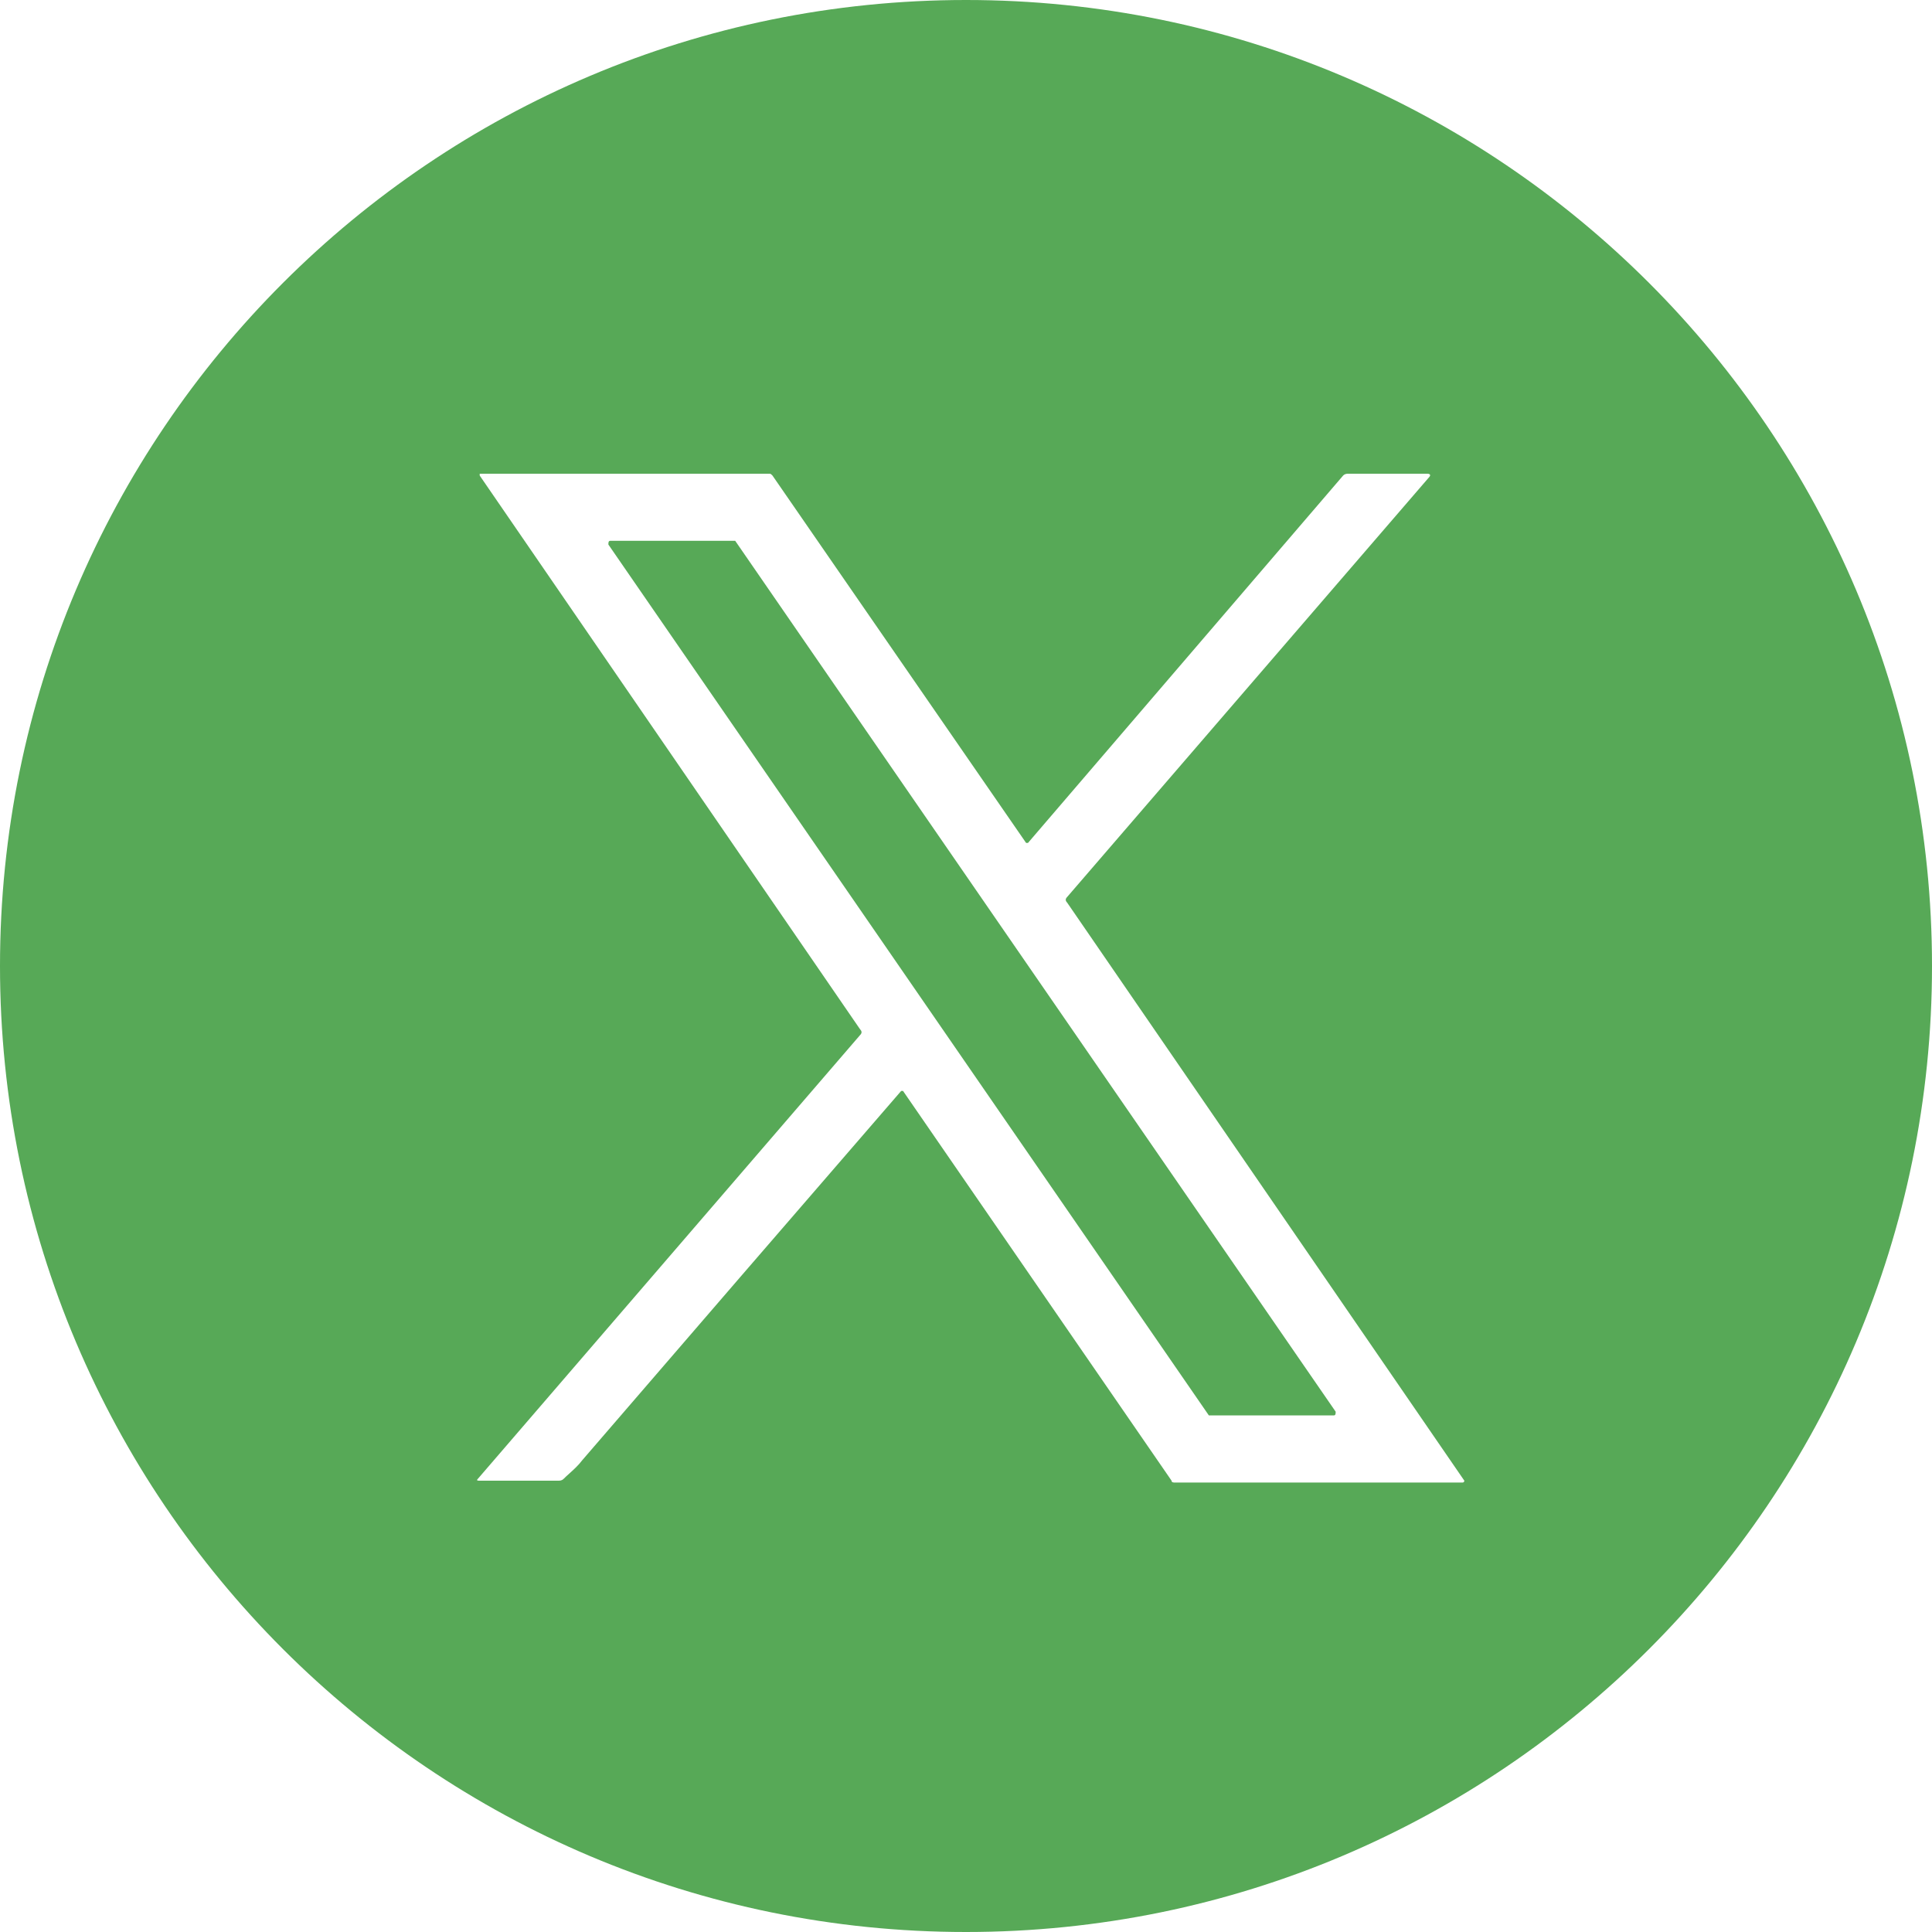 <svg width="80" height="80" viewBox="0 0 80 80" fill="none" xmlns="http://www.w3.org/2000/svg">
<path fill-rule="evenodd" clip-rule="evenodd" d="M80 40C80 62.091 62.091 80 40 80C17.909 80 0 62.091 0 40C0 17.909 17.909 0 40 0C62.091 0 80 17.909 80 40ZM48.666 61.389H60.558C60.635 61.389 60.635 61.312 60.635 61.312L44.188 37.375C44.111 37.297 44.111 37.22 44.188 37.143L59.168 19.769C59.245 19.692 59.245 19.615 59.091 19.615H55.848C55.77 19.615 55.693 19.615 55.616 19.692L42.566 34.904H42.489L31.987 19.692C31.91 19.615 31.91 19.615 31.833 19.615H19.864V19.692L35.617 42.625C35.694 42.703 35.694 42.78 35.617 42.857L19.787 61.235C19.71 61.312 19.787 61.312 19.864 61.312H23.107C23.185 61.312 23.262 61.312 23.339 61.235C23.414 61.16 23.496 61.086 23.582 61.009C23.762 60.846 23.954 60.672 24.111 60.463C28.435 55.444 32.837 50.347 37.315 45.174H37.393L48.512 61.312C48.512 61.389 48.589 61.389 48.666 61.389Z" fill="#57A957"/>
<path d="M30.443 22.394H25.27C25.192 22.394 25.192 22.472 25.192 22.549L50.056 58.609C50.056 58.609 50.056 58.609 50.133 58.609H55.23C55.307 58.609 55.307 58.532 55.307 58.455L30.443 22.394Z" fill="#57A957"/>
</svg>
